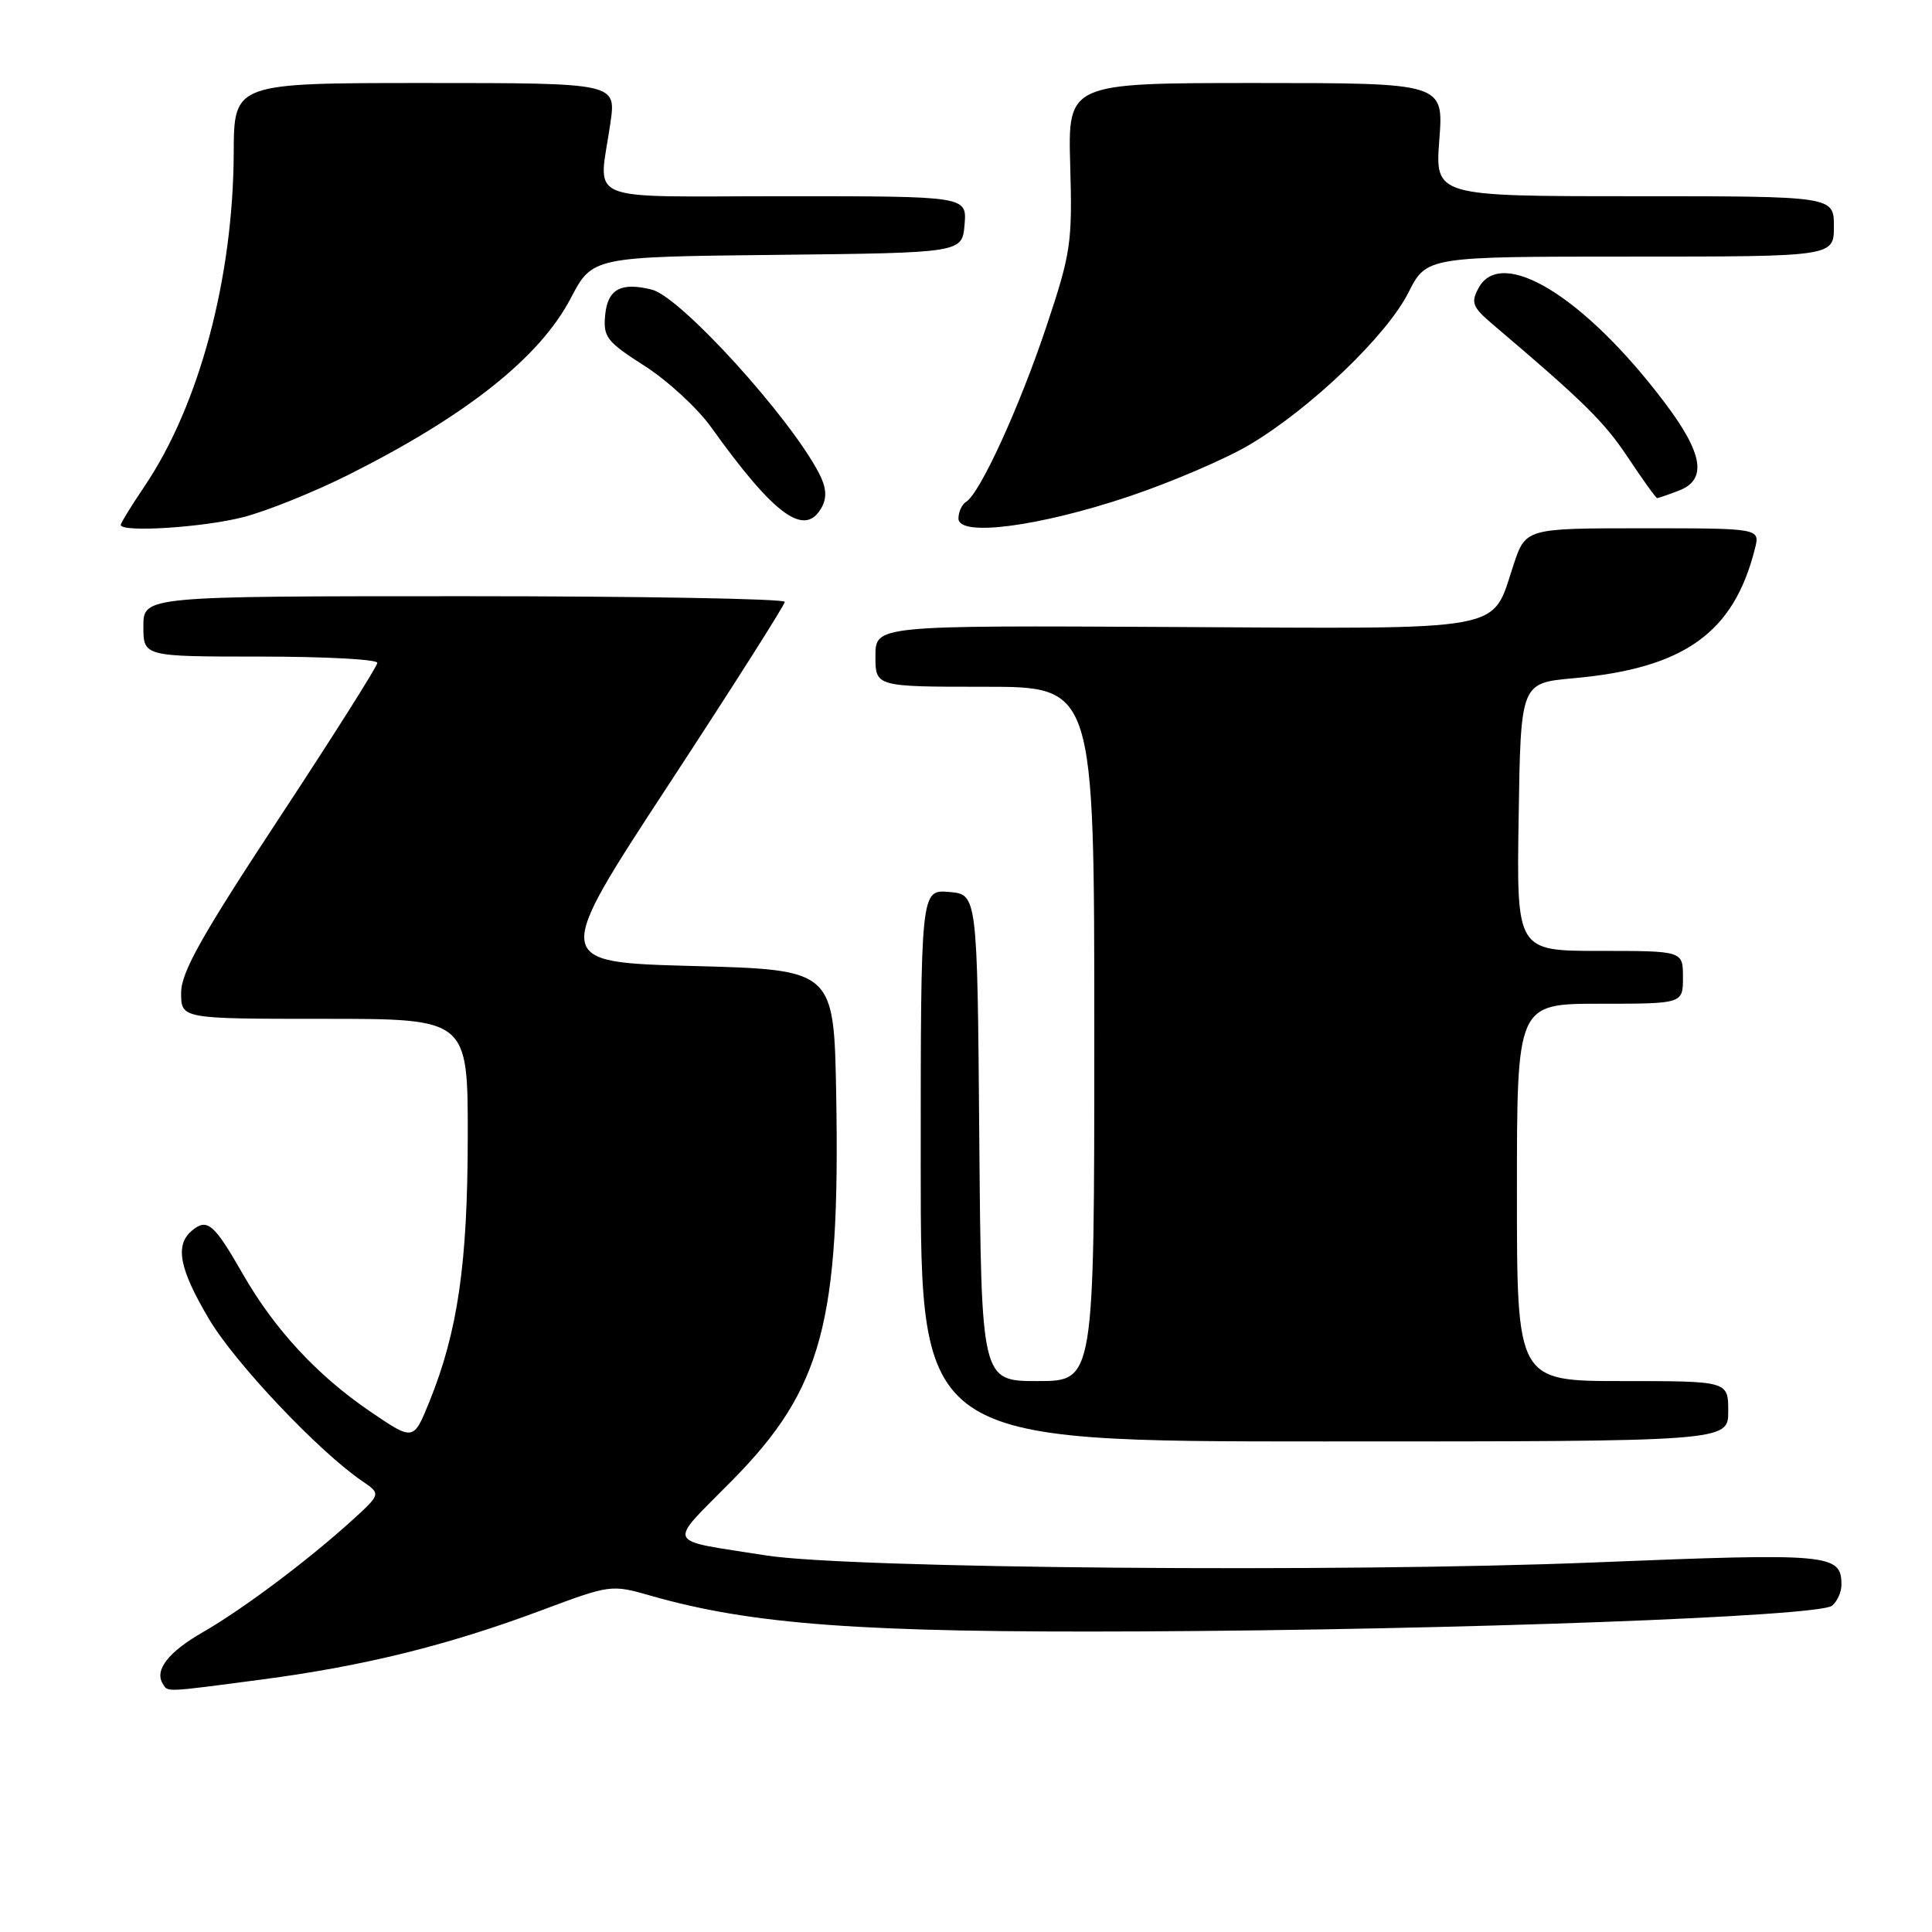 <?xml version="1.0" encoding="UTF-8" standalone="no"?>
<!DOCTYPE svg PUBLIC "-//W3C//DTD SVG 1.1//EN" "http://www.w3.org/Graphics/SVG/1.1/DTD/svg11.dtd" >
<svg xmlns="http://www.w3.org/2000/svg" xmlns:xlink="http://www.w3.org/1999/xlink" version="1.1" viewBox="0 0 256 256">
 <g >
 <path fill="currentColor"
d=" M 34.79 222.53 C 48.28 220.75 59.41 217.99 71.73 213.38 C 80.89 209.96 81.00 209.94 86.23 211.44 C 99.65 215.28 114.25 216.35 151.00 216.17 C 193.24 215.97 240.99 214.20 242.75 212.77 C 243.44 212.21 244.00 210.97 244.00 210.00 C 244.00 205.89 242.59 205.76 211.29 207.03 C 177.82 208.39 112.43 207.84 101.50 206.10 C 87.88 203.94 88.34 204.97 97.05 196.13 C 108.96 184.05 111.34 175.20 110.80 145.00 C 110.50 128.50 110.50 128.50 91.84 128.00 C 73.19 127.50 73.19 127.50 88.58 104.00 C 97.05 91.07 103.98 80.16 103.99 79.75 C 103.99 79.34 84.88 79.00 61.50 79.00 C 19.00 79.00 19.00 79.00 19.00 83.00 C 19.00 87.00 19.00 87.00 34.50 87.00 C 43.03 87.00 50.00 87.37 50.00 87.83 C 50.00 88.28 44.15 97.53 37.00 108.39 C 26.68 124.06 24.00 128.83 24.00 131.56 C 24.00 135.00 24.00 135.00 43.00 135.00 C 62.00 135.00 62.00 135.00 61.98 150.75 C 61.96 167.43 60.66 176.44 56.90 185.72 C 54.79 190.93 54.79 190.93 49.15 187.10 C 42.06 182.29 36.37 176.15 32.15 168.77 C 28.37 162.16 27.46 161.38 25.46 163.04 C 23.14 164.96 23.73 168.10 27.70 174.79 C 31.13 180.59 42.20 192.30 48.00 196.26 C 50.50 197.96 50.50 197.96 46.50 201.59 C 40.66 206.87 32.17 213.23 26.87 216.28 C 22.31 218.90 20.45 221.29 21.56 223.09 C 22.27 224.24 21.61 224.27 34.79 222.53 Z  M 229.00 187.00 C 229.00 183.00 229.00 183.00 215.00 183.00 C 201.00 183.00 201.00 183.00 201.00 158.00 C 201.00 133.00 201.00 133.00 212.00 133.00 C 223.00 133.00 223.00 133.00 223.00 129.50 C 223.00 126.00 223.00 126.00 211.98 126.00 C 200.95 126.00 200.95 126.00 201.23 108.25 C 201.50 90.50 201.50 90.50 208.50 89.87 C 223.16 88.56 229.74 83.87 232.54 72.69 C 233.22 70.00 233.22 70.00 217.69 70.00 C 202.16 70.00 202.16 70.00 200.54 74.88 C 197.57 83.82 200.35 83.32 155.51 83.08 C 116.00 82.87 116.00 82.87 116.00 86.94 C 116.00 91.00 116.00 91.00 130.50 91.00 C 145.00 91.00 145.00 91.00 145.00 137.00 C 145.00 183.00 145.00 183.00 137.51 183.00 C 130.03 183.00 130.03 183.00 129.76 150.75 C 129.50 118.50 129.50 118.50 125.75 118.19 C 122.00 117.88 122.00 117.88 122.00 154.44 C 122.00 191.00 122.00 191.00 175.50 191.00 C 229.00 191.00 229.00 191.00 229.00 187.00 Z  M 32.28 68.51 C 35.42 67.70 41.70 65.16 46.24 62.88 C 61.84 55.05 71.52 47.36 75.62 39.53 C 78.50 34.03 78.50 34.03 103.00 33.77 C 127.50 33.50 127.50 33.50 127.81 29.75 C 128.12 26.00 128.12 26.00 104.06 26.00 C 76.65 26.00 79.34 27.13 80.89 16.25 C 81.64 11.00 81.64 11.00 56.32 11.00 C 31.00 11.00 31.00 11.00 30.97 20.25 C 30.90 36.85 26.40 53.69 19.16 64.42 C 17.42 67.00 16.00 69.30 16.00 69.55 C 16.00 70.59 27.01 69.89 32.28 68.51 Z  M 149.69 65.75 C 155.29 63.86 162.45 60.79 165.61 58.91 C 173.67 54.11 183.72 44.49 186.60 38.81 C 189.03 34.00 189.03 34.00 216.02 34.00 C 243.00 34.00 243.00 34.00 243.00 30.00 C 243.00 26.00 243.00 26.00 216.58 26.00 C 190.15 26.00 190.15 26.00 190.72 18.50 C 191.29 11.00 191.29 11.00 166.39 11.00 C 141.50 11.00 141.50 11.00 141.81 21.94 C 142.10 32.21 141.91 33.52 138.62 43.36 C 135.04 54.05 129.86 65.35 128.02 66.49 C 127.46 66.83 127.00 67.83 127.00 68.70 C 127.00 71.18 137.67 69.79 149.69 65.75 Z  M 108.91 67.17 C 109.59 65.90 109.48 64.54 108.53 62.72 C 104.64 55.23 90.18 39.33 86.38 38.38 C 82.29 37.35 80.52 38.31 80.19 41.73 C 79.91 44.66 80.37 45.26 85.42 48.49 C 88.47 50.44 92.44 54.10 94.23 56.61 C 102.68 68.41 106.70 71.30 108.91 67.17 Z  M 222.43 65.02 C 226.24 63.58 225.70 60.12 220.58 53.35 C 210.00 39.33 198.93 32.53 195.90 38.19 C 194.88 40.10 195.11 40.69 197.75 42.94 C 209.83 53.19 212.56 55.87 215.72 60.63 C 217.68 63.58 219.42 66.00 219.58 66.00 C 219.74 66.00 221.02 65.56 222.43 65.02 Z "/>
</g>
</svg>